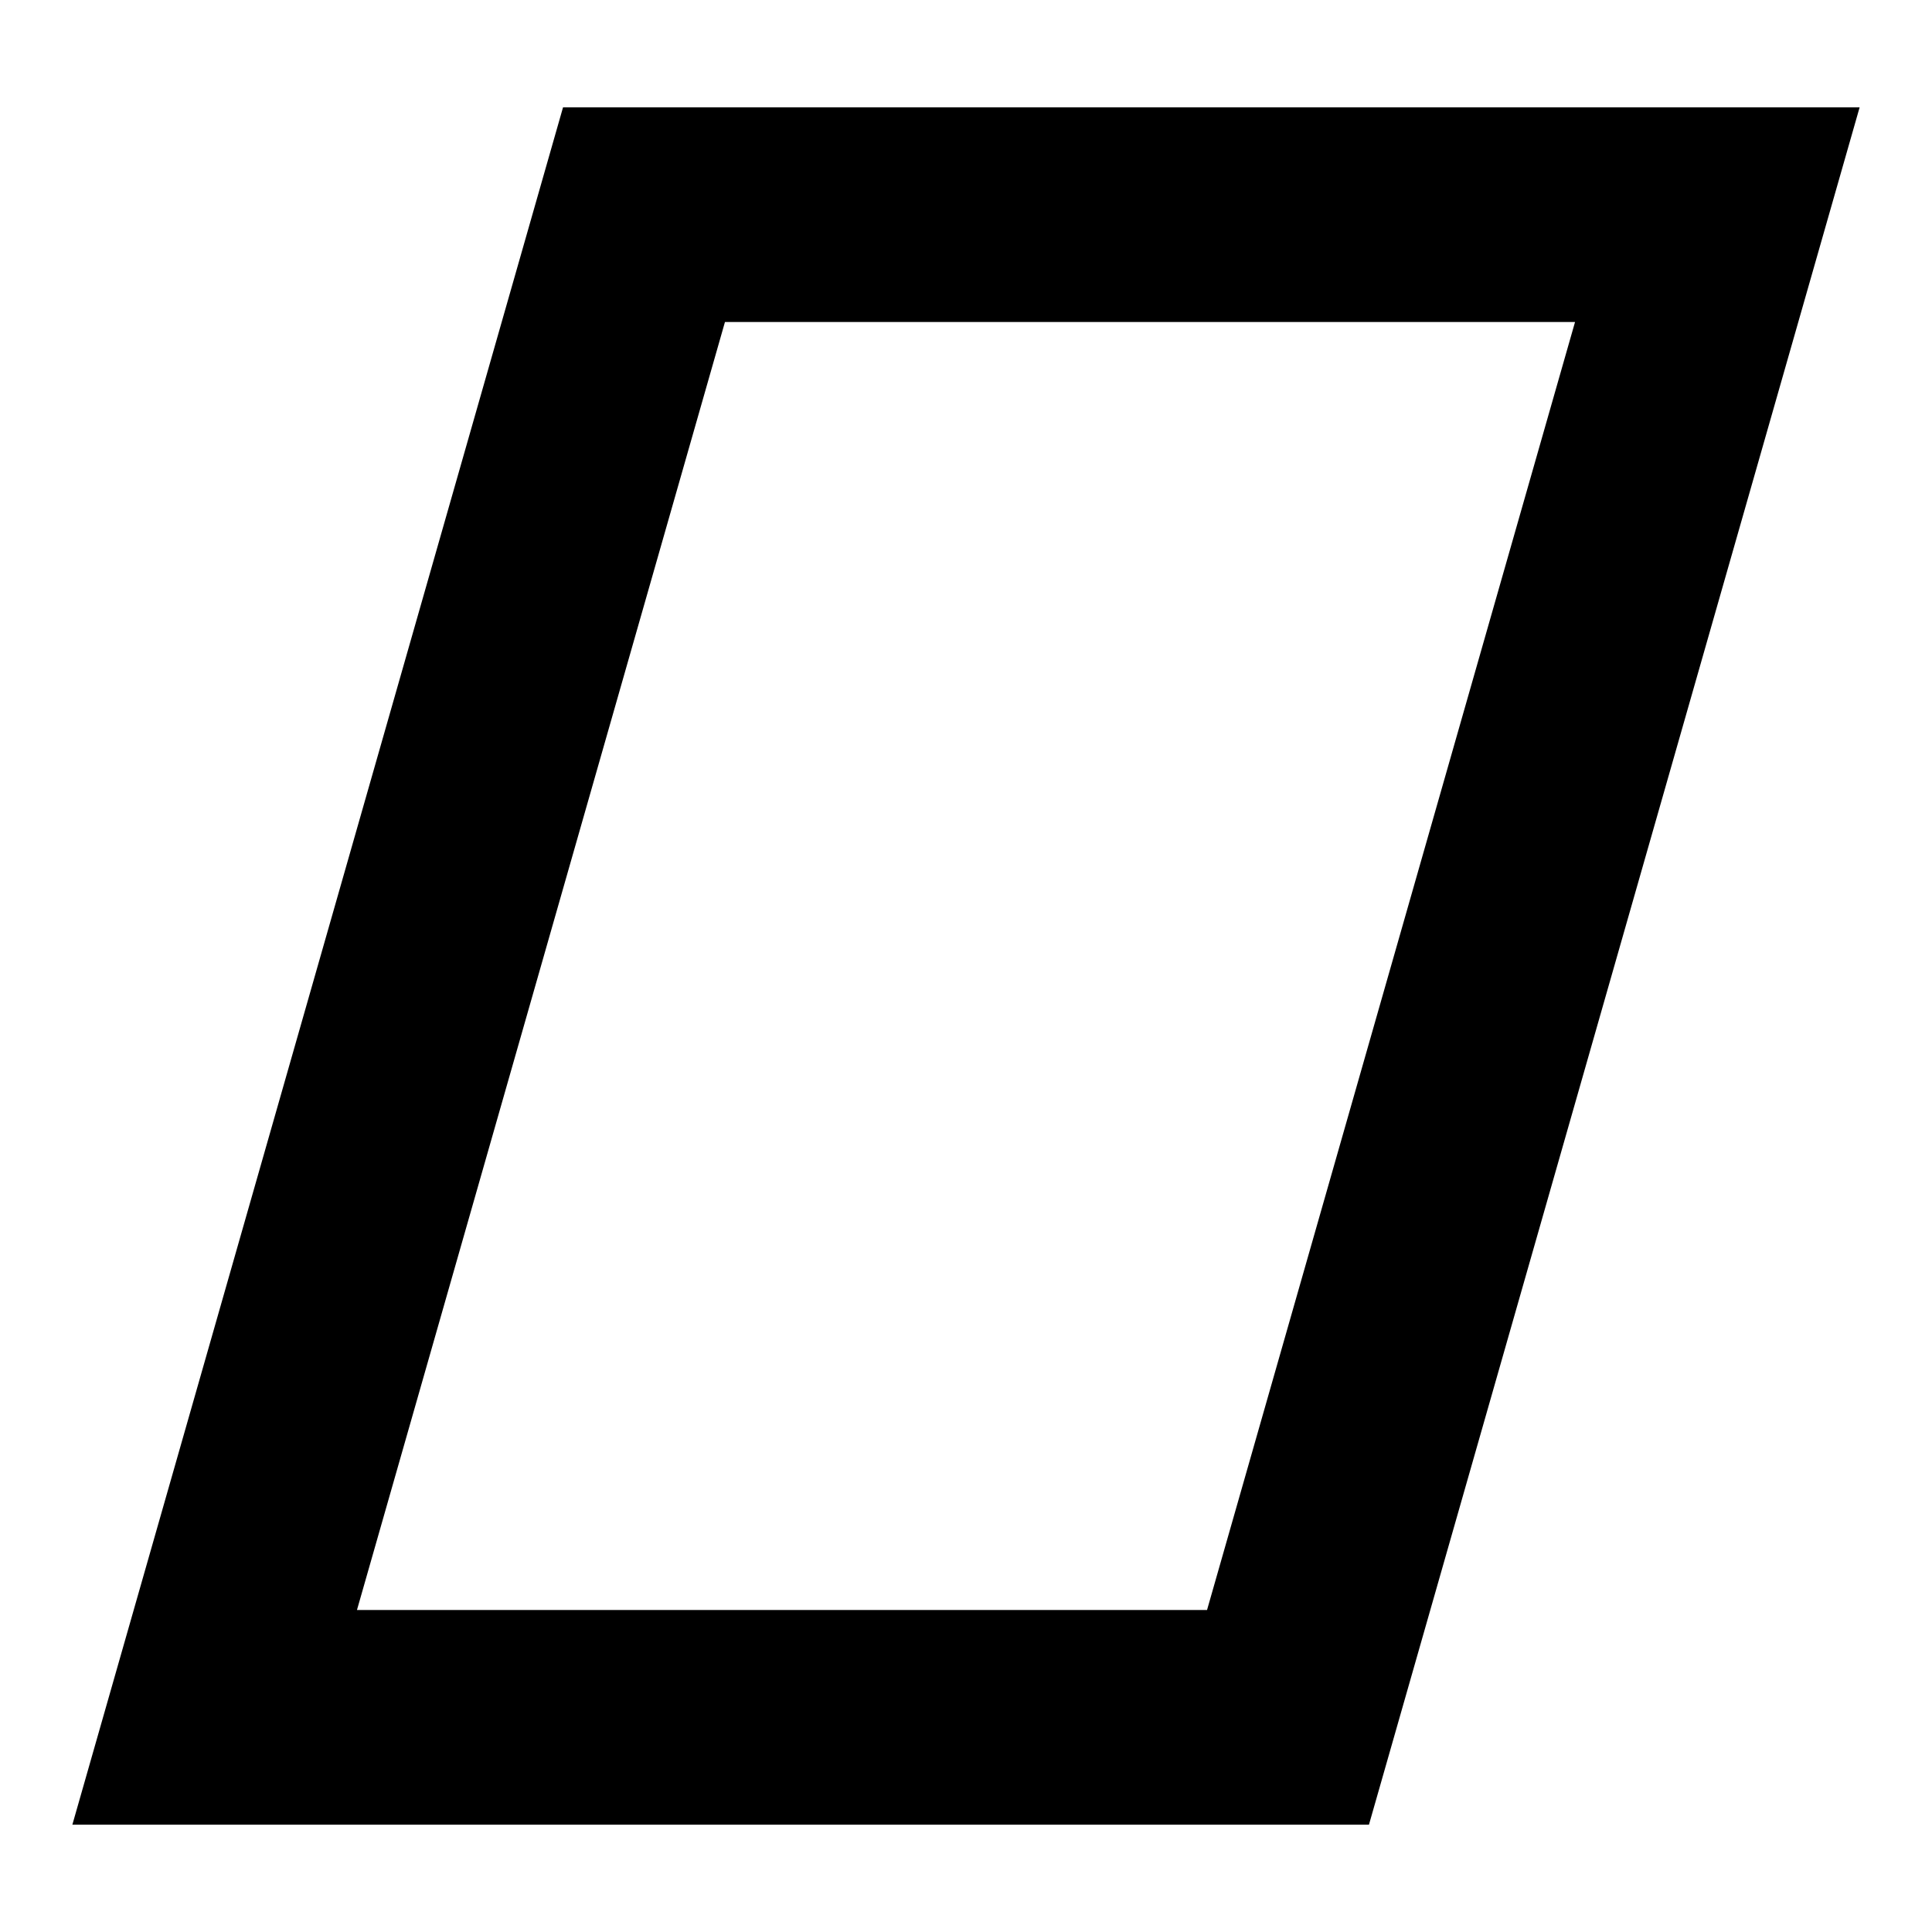 <svg xmlns="http://www.w3.org/2000/svg" width="18px" height="18px" viewBox="0 0 18 18" preserveAspectRatio="xMinYMin meet">
  <polygon
    points="2,16,12,16,16,2,6,2"
    fill="transparent"
    stroke="currentColor"
    stroke-width="2px"
  />
</svg>
